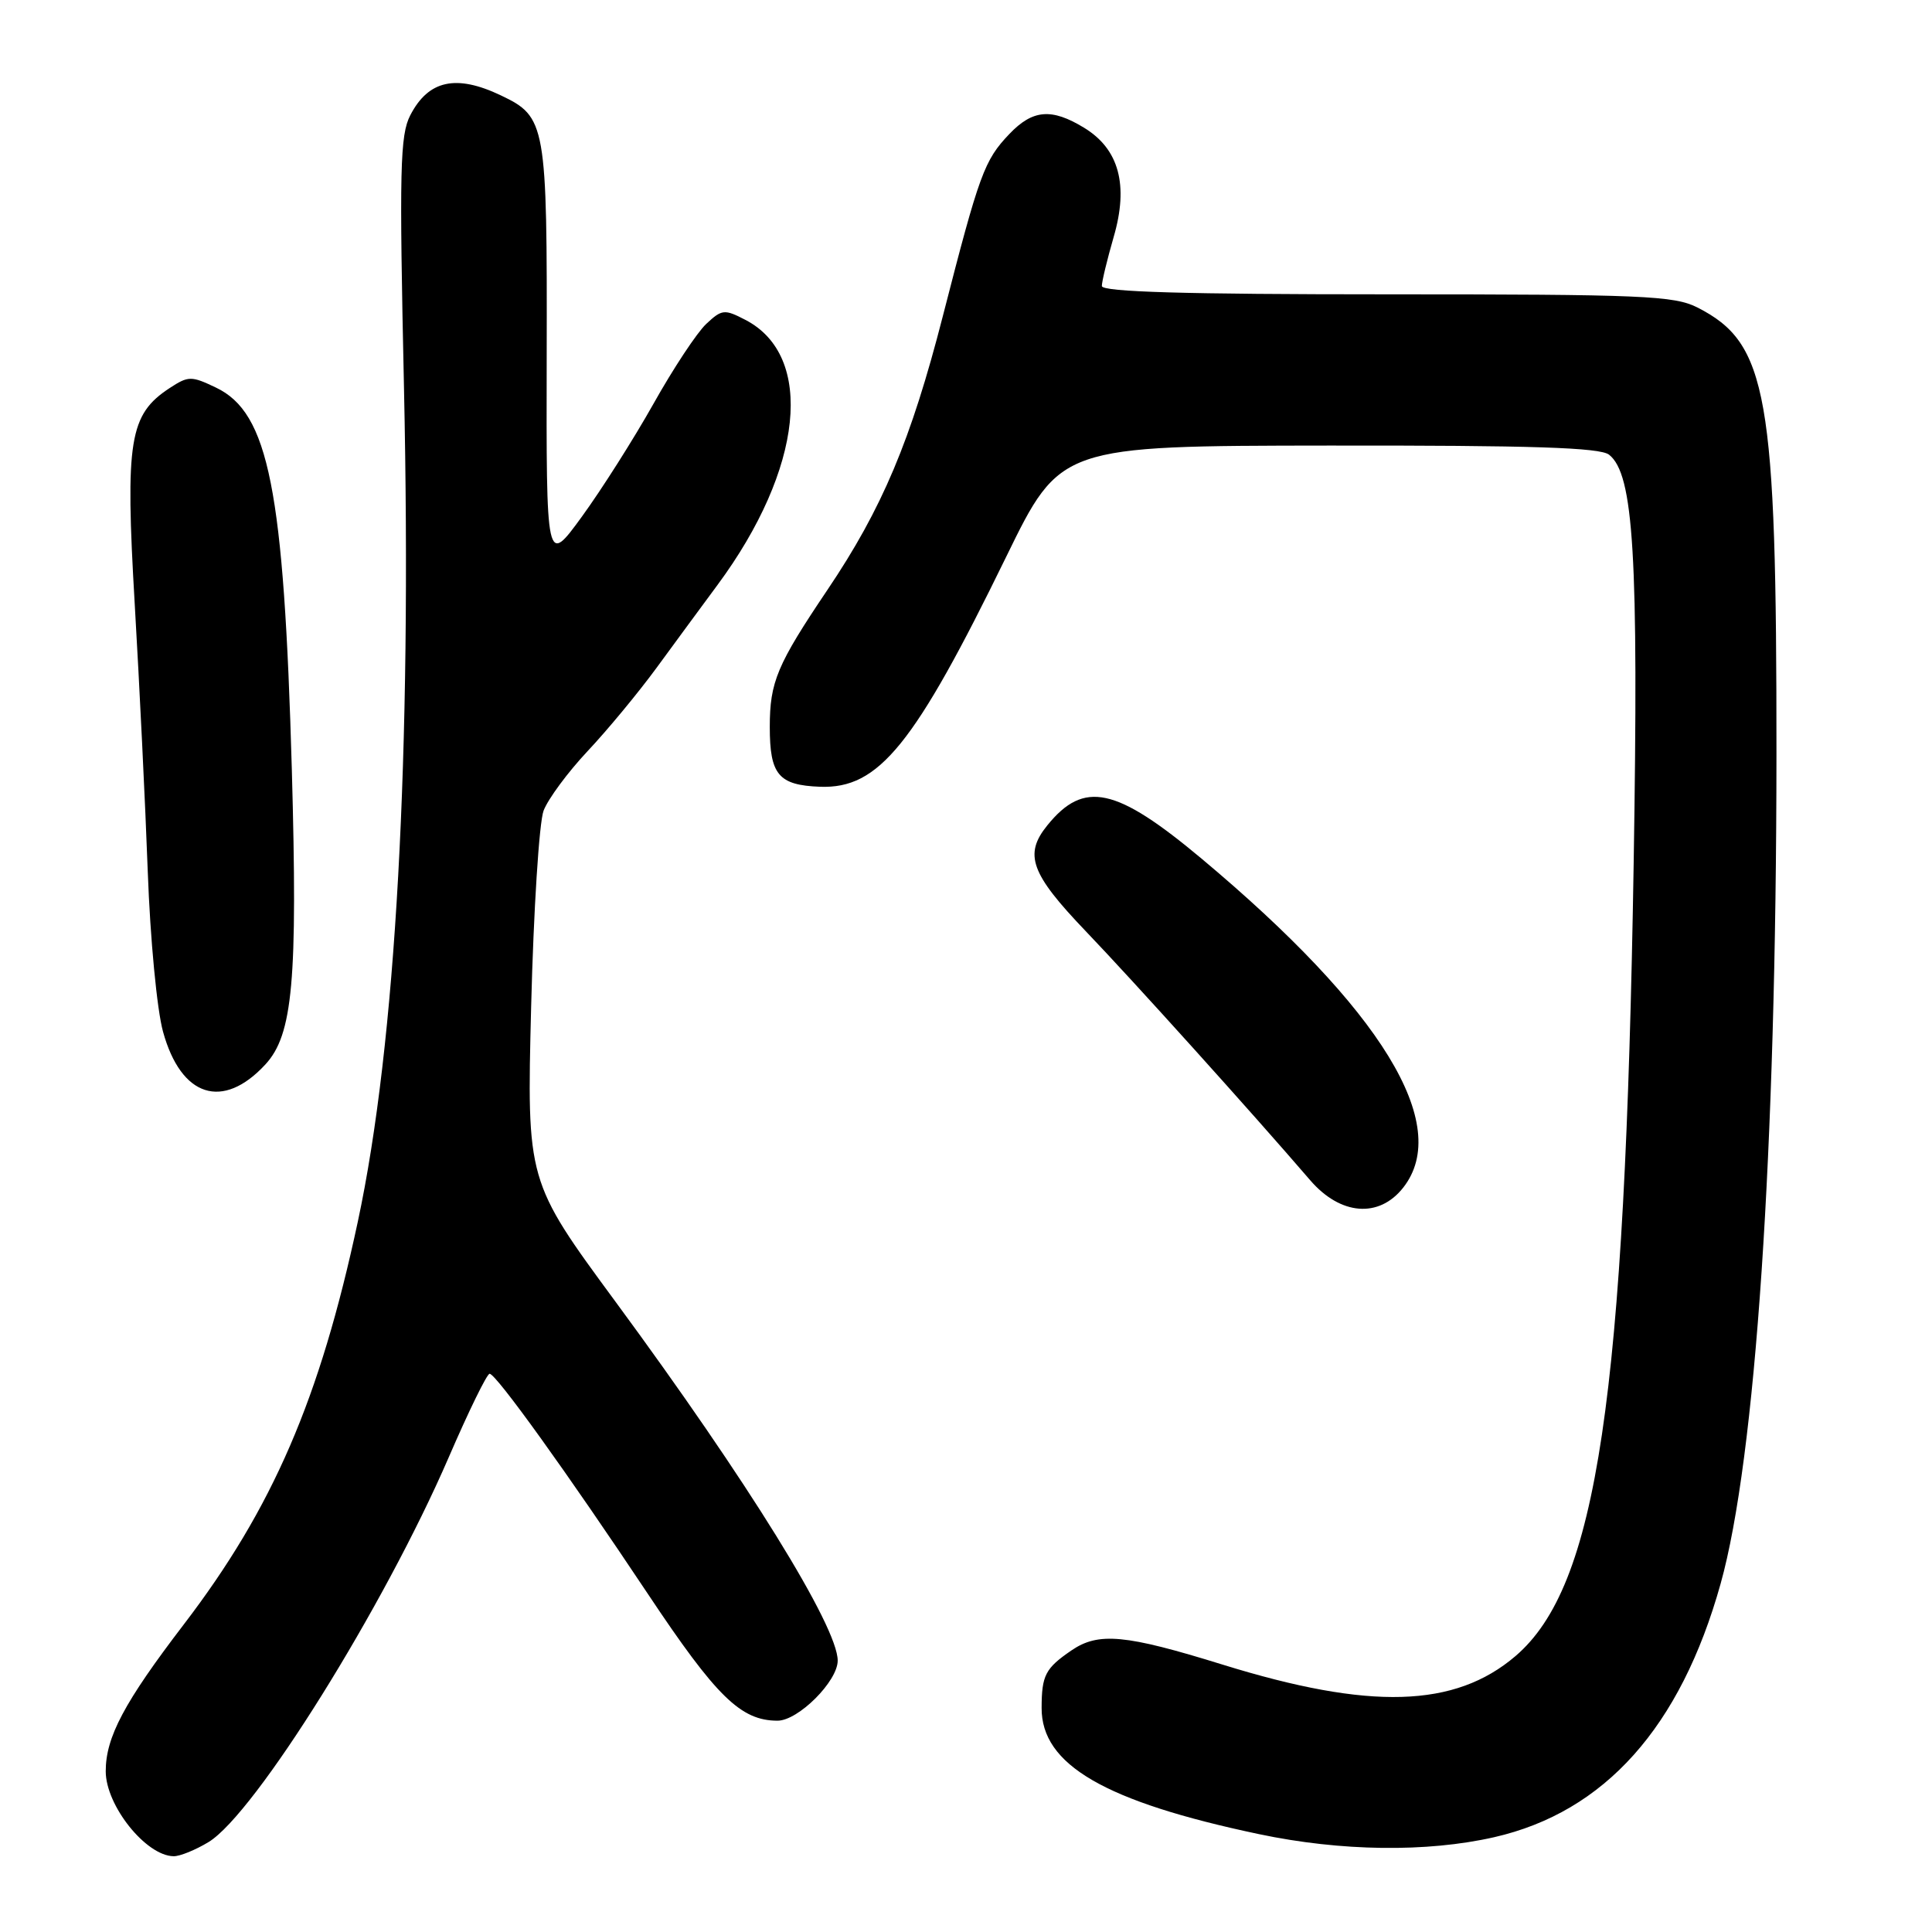 <?xml version="1.0" encoding="UTF-8" standalone="no"?>
<!DOCTYPE svg PUBLIC "-//W3C//DTD SVG 1.1//EN" "http://www.w3.org/Graphics/SVG/1.1/DTD/svg11.dtd" >
<svg xmlns="http://www.w3.org/2000/svg" xmlns:xlink="http://www.w3.org/1999/xlink" version="1.1" viewBox="0 0 256 256">
 <g >
 <path fill="currentColor"
d=" M 27.64 244.08 C 33.79 240.33 50.87 212.95 59.46 193.10 C 62.10 186.99 64.53 182.01 64.88 182.03 C 65.76 182.08 75.16 195.16 85.86 211.22 C 94.93 224.84 98.16 228.00 103.03 228.00 C 105.77 228.00 111.00 222.78 111.00 220.04 C 111.00 215.54 99.10 196.31 81.57 172.50 C 69.80 156.50 69.80 156.50 70.38 133.37 C 70.70 120.65 71.44 108.97 72.03 107.41 C 72.63 105.85 75.25 102.31 77.85 99.54 C 80.46 96.77 84.57 91.80 86.99 88.50 C 89.40 85.20 93.05 80.25 95.08 77.50 C 106.44 62.14 108.01 47.16 98.76 42.38 C 95.99 40.94 95.65 40.98 93.57 42.93 C 92.34 44.09 89.20 48.84 86.59 53.50 C 83.97 58.16 79.70 64.89 77.10 68.46 C 72.38 74.94 72.38 74.94 72.44 47.13 C 72.51 16.38 72.35 15.49 66.37 12.64 C 60.44 9.81 56.77 10.62 54.37 15.26 C 53.00 17.90 52.90 22.41 53.53 51.39 C 54.58 100.09 52.47 138.27 47.41 161.89 C 42.38 185.39 36.14 199.84 24.35 215.25 C 16.45 225.58 14.00 230.20 14.01 234.72 C 14.02 239.25 19.33 245.90 23.00 245.96 C 23.82 245.98 25.91 245.13 27.64 244.08 Z  M 197.98 243.44 C 212.63 240.10 222.68 228.86 227.99 209.85 C 232.63 193.25 235.37 152.58 235.39 100.00 C 235.41 52.20 234.23 45.49 224.93 40.75 C 221.84 39.18 217.71 39.00 183.75 39.00 C 157.04 39.00 146.00 38.68 146.00 37.90 C 146.00 37.30 146.71 34.37 147.57 31.39 C 149.57 24.52 148.28 19.75 143.65 16.93 C 139.34 14.30 136.84 14.51 133.75 17.75 C 130.42 21.24 129.78 22.99 124.94 41.85 C 120.70 58.37 116.90 67.39 109.62 78.19 C 102.96 88.08 102.00 90.36 102.00 96.33 C 102.00 102.66 103.16 104.04 108.66 104.25 C 116.45 104.54 121.14 98.75 133.32 73.79 C 140.50 59.08 140.50 59.08 176.06 59.04 C 203.05 59.01 212.00 59.30 213.21 60.25 C 216.48 62.83 217.13 73.59 216.47 114.38 C 215.32 185.38 211.63 210.17 200.82 219.43 C 192.79 226.30 181.54 226.63 162.00 220.57 C 149.11 216.57 145.55 216.24 141.97 218.69 C 138.51 221.06 138.03 221.98 138.02 226.30 C 137.98 233.84 146.38 238.72 166.81 243.03 C 177.67 245.32 189.05 245.47 197.98 243.44 Z  M 185.93 157.37 C 192.46 149.06 183.08 133.75 159.21 113.77 C 147.86 104.28 143.63 103.36 138.77 109.37 C 135.65 113.22 136.57 115.76 143.84 123.36 C 150.07 129.86 165.86 147.38 173.61 156.39 C 177.62 161.04 182.72 161.45 185.93 157.37 Z  M 35.16 141.05 C 38.81 137.10 39.45 129.96 38.67 102.00 C 37.62 64.84 35.61 54.69 28.62 51.36 C 25.34 49.79 24.96 49.80 22.48 51.42 C 17.13 54.93 16.58 58.34 17.85 80.00 C 18.48 90.72 19.26 106.70 19.58 115.50 C 19.90 124.38 20.80 133.81 21.60 136.70 C 23.99 145.38 29.52 147.15 35.16 141.05 Z "/>
</g>
</svg>